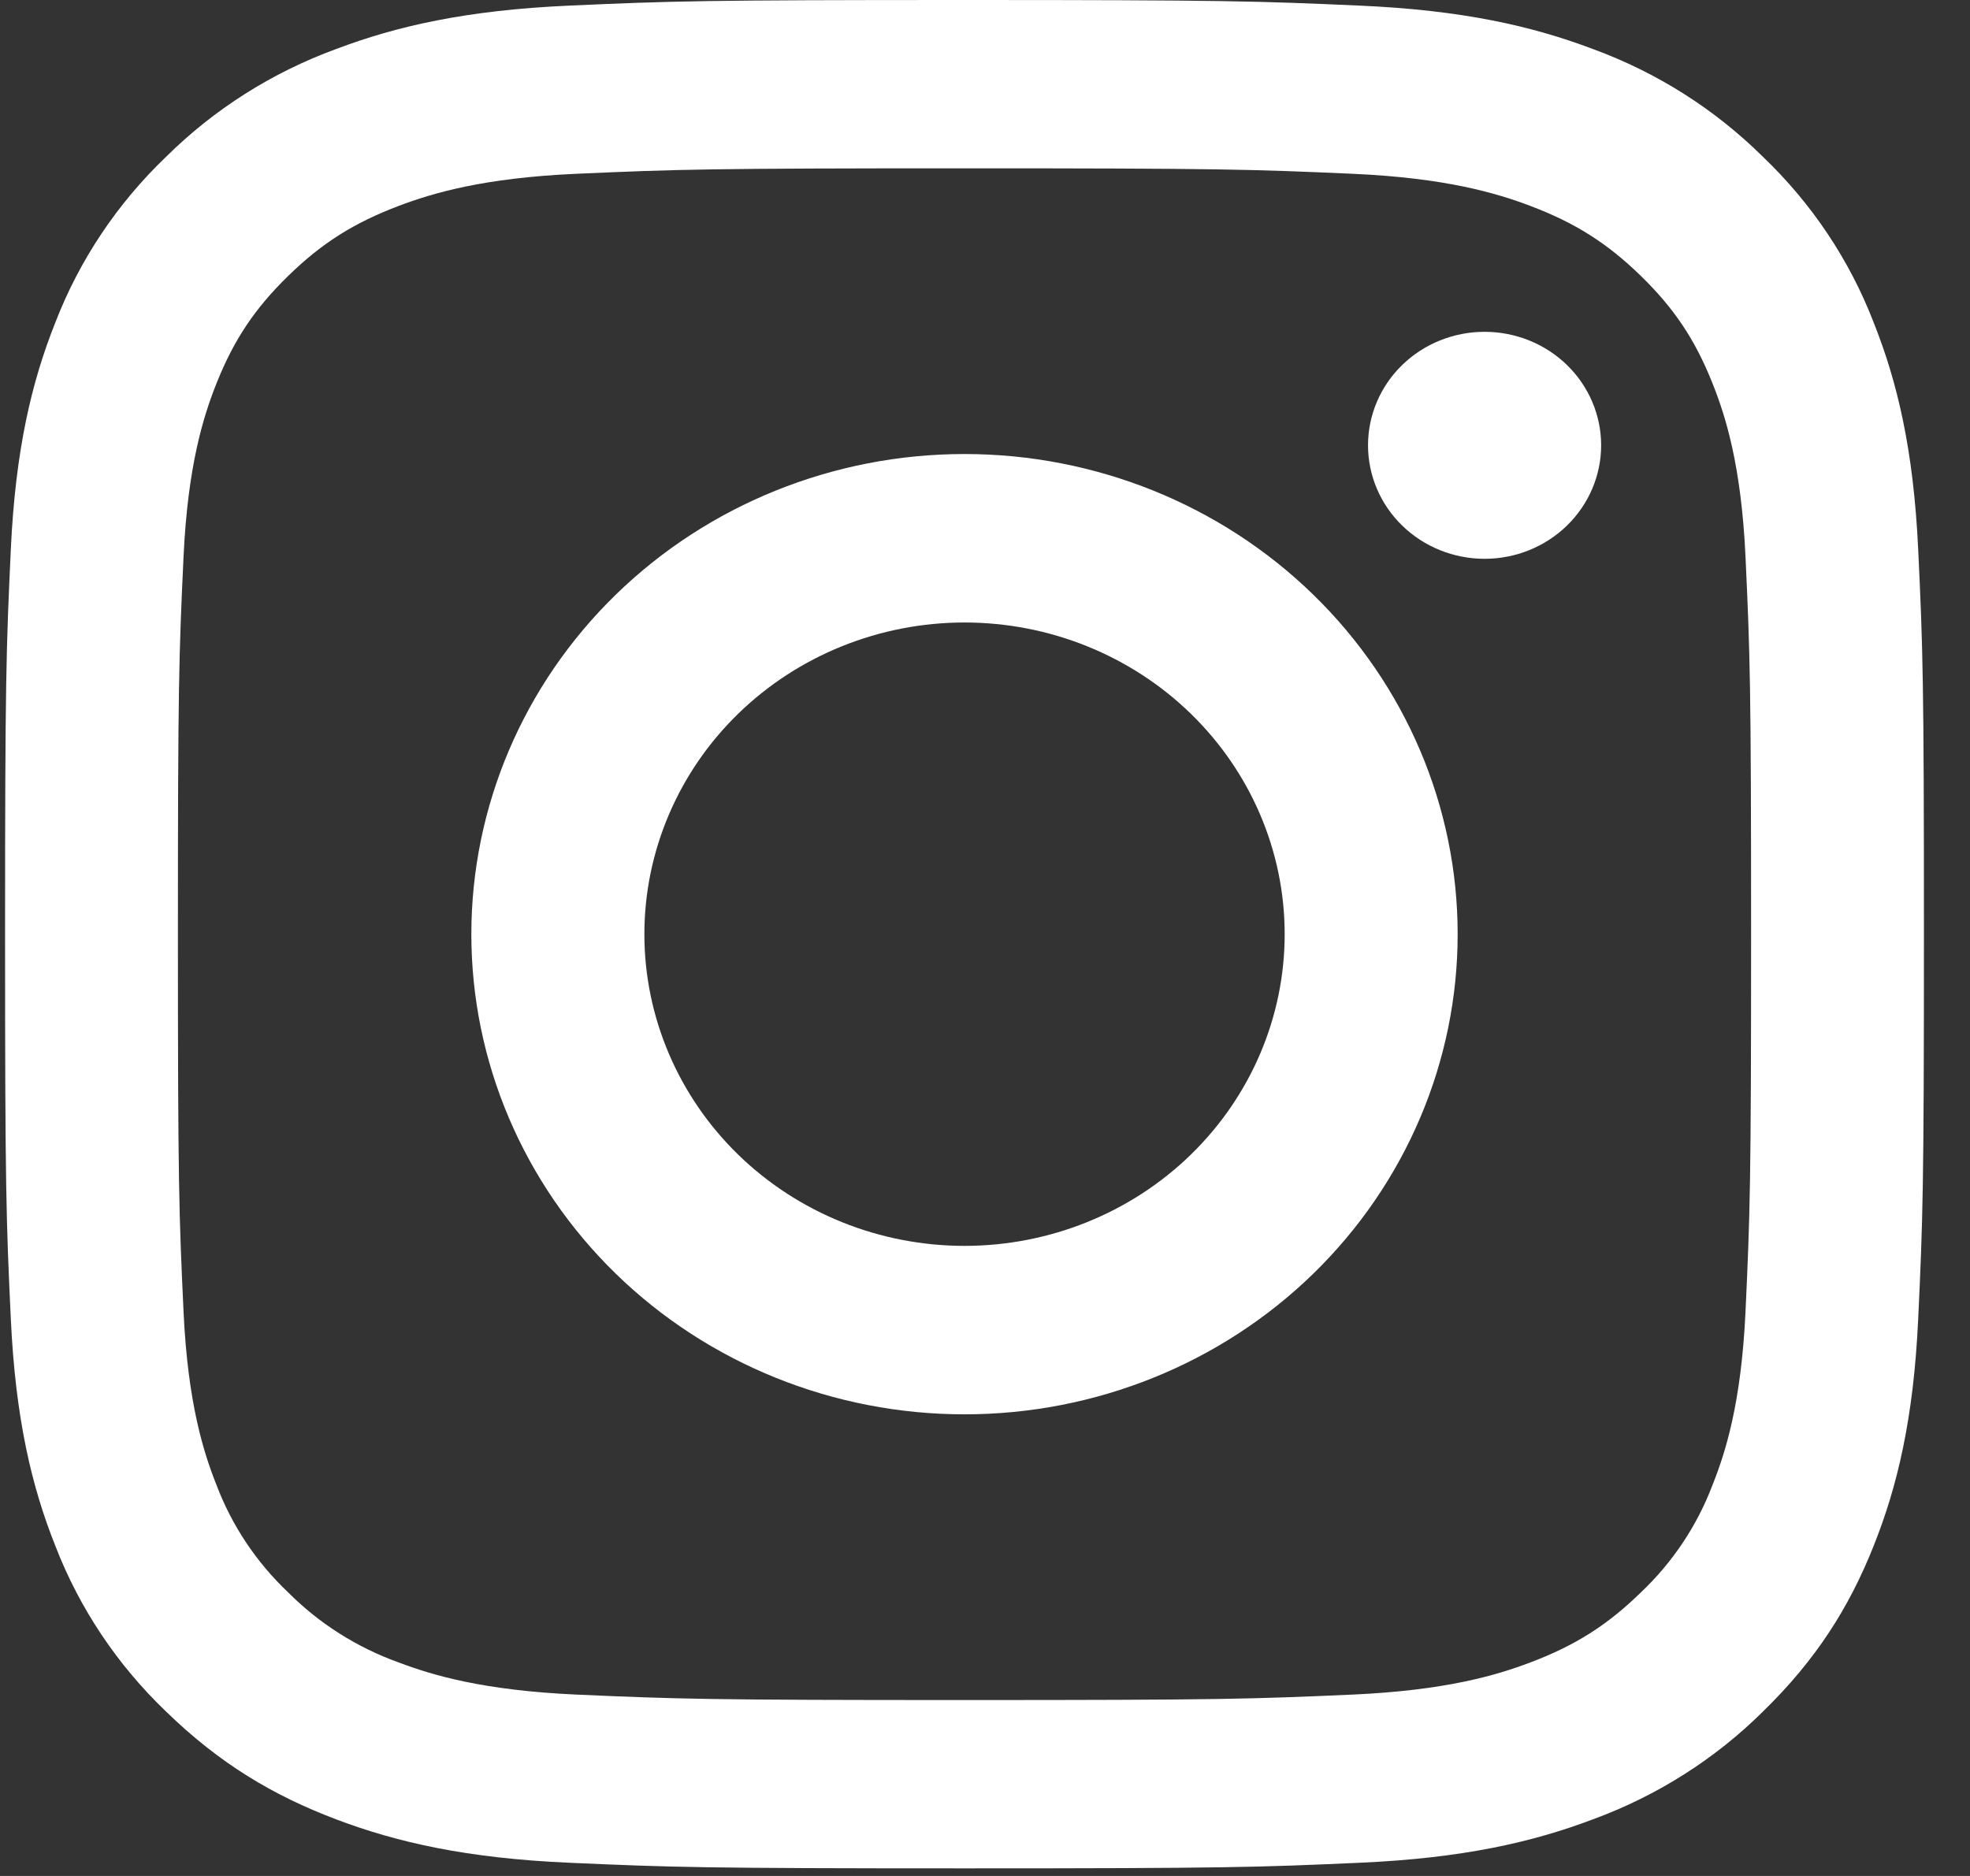<svg width="42" height="40" viewBox="0 0 42 40" fill="none" xmlns="http://www.w3.org/2000/svg">
<rect x="0" y="0" width="42" height="40" fill="#333333" stroke="none"/>
<path fill-rule="evenodd" clip-rule="evenodd" d="M12.13 0.12C14.312 0.022 15.007 0 20.563 0C26.12 0 26.814 0.023 28.995 0.12C31.174 0.216 32.661 0.553 33.962 1.046C35.327 1.546 36.563 2.33 37.585 3.343C38.626 4.338 39.431 5.542 39.944 6.871C40.45 8.138 40.795 9.587 40.895 11.707C40.996 13.832 41.018 14.509 41.018 19.919C41.018 25.329 40.995 26.006 40.895 28.131C40.797 30.251 40.45 31.7 39.944 32.967C39.422 34.276 38.721 35.388 37.585 36.495C36.563 37.508 35.327 38.292 33.962 38.792C32.661 39.285 31.174 39.621 28.997 39.718C26.814 39.816 26.119 39.838 20.563 39.838C15.007 39.838 14.312 39.815 12.13 39.718C9.953 39.622 8.465 39.285 7.164 38.792C5.82 38.283 4.678 37.601 3.541 36.495C2.501 35.5 1.696 34.296 1.182 32.967C0.676 31.7 0.331 30.251 0.231 28.131C0.131 26.006 0.108 25.33 0.108 19.919C0.108 14.508 0.132 13.832 0.231 11.708C0.33 9.587 0.676 8.138 1.182 6.871C1.696 5.542 2.501 4.338 3.541 3.343C4.563 2.33 5.799 1.546 7.164 1.046C8.465 0.553 9.953 0.217 12.13 0.12ZM28.829 3.705C26.672 3.61 26.025 3.589 20.563 3.589C15.102 3.589 14.454 3.61 12.297 3.705C10.303 3.793 9.22 4.118 8.499 4.391C7.545 4.752 6.863 5.183 6.147 5.88C5.432 6.578 4.988 7.242 4.617 8.171C4.337 8.873 4.004 9.927 3.913 11.87C3.815 13.97 3.793 14.601 3.793 19.919C3.793 25.237 3.815 25.868 3.913 27.968C4.004 29.91 4.337 30.965 4.617 31.667C4.945 32.532 5.468 33.315 6.147 33.957C6.807 34.619 7.611 35.128 8.499 35.447C9.22 35.72 10.303 36.044 12.297 36.133C14.454 36.228 15.101 36.249 20.563 36.249C26.026 36.249 26.672 36.228 28.829 36.133C30.824 36.044 31.907 35.72 32.627 35.447C33.582 35.086 34.264 34.655 34.98 33.957C35.659 33.315 36.181 32.532 36.509 31.667C36.79 30.965 37.123 29.91 37.214 27.968C37.311 25.868 37.333 25.237 37.333 19.919C37.333 14.601 37.311 13.97 37.214 11.87C37.123 9.927 36.79 8.873 36.509 8.171C36.139 7.242 35.696 6.578 34.98 5.88C34.264 5.184 33.582 4.752 32.627 4.391C31.907 4.118 30.824 3.793 28.829 3.705ZM17.951 26.059C18.779 26.393 19.667 26.565 20.563 26.565C22.373 26.565 24.109 25.865 25.389 24.619C26.669 23.372 27.389 21.682 27.389 19.919C27.389 18.156 26.669 16.466 25.389 15.219C24.109 13.973 22.373 13.273 20.563 13.273C19.667 13.273 18.779 13.445 17.951 13.779C17.123 14.113 16.371 14.602 15.737 15.219C15.103 15.836 14.601 16.569 14.258 17.375C13.915 18.182 13.738 19.046 13.738 19.919C13.738 20.792 13.915 21.656 14.258 22.462C14.601 23.269 15.103 24.001 15.737 24.619C16.371 25.236 17.123 25.725 17.951 26.059ZM13.129 12.679C15.101 10.759 17.775 9.681 20.563 9.681C23.352 9.681 26.026 10.759 27.998 12.679C29.969 14.599 31.077 17.204 31.077 19.919C31.077 22.634 29.969 25.238 27.998 27.159C26.026 29.079 23.352 30.157 20.563 30.157C17.775 30.157 15.101 29.079 13.129 27.159C11.157 25.238 10.049 22.634 10.049 19.919C10.049 17.204 11.157 14.599 13.129 12.679ZM33.408 11.206C33.874 10.752 34.136 10.136 34.136 9.495C34.136 8.853 33.874 8.237 33.408 7.783C32.942 7.33 32.31 7.075 31.651 7.075C30.992 7.075 30.36 7.33 29.894 7.783C29.427 8.237 29.166 8.853 29.166 9.495C29.166 10.136 29.427 10.752 29.894 11.206C30.36 11.66 30.992 11.915 31.651 11.915C32.31 11.915 32.942 11.66 33.408 11.206Z" fill="white"/>
</svg>
